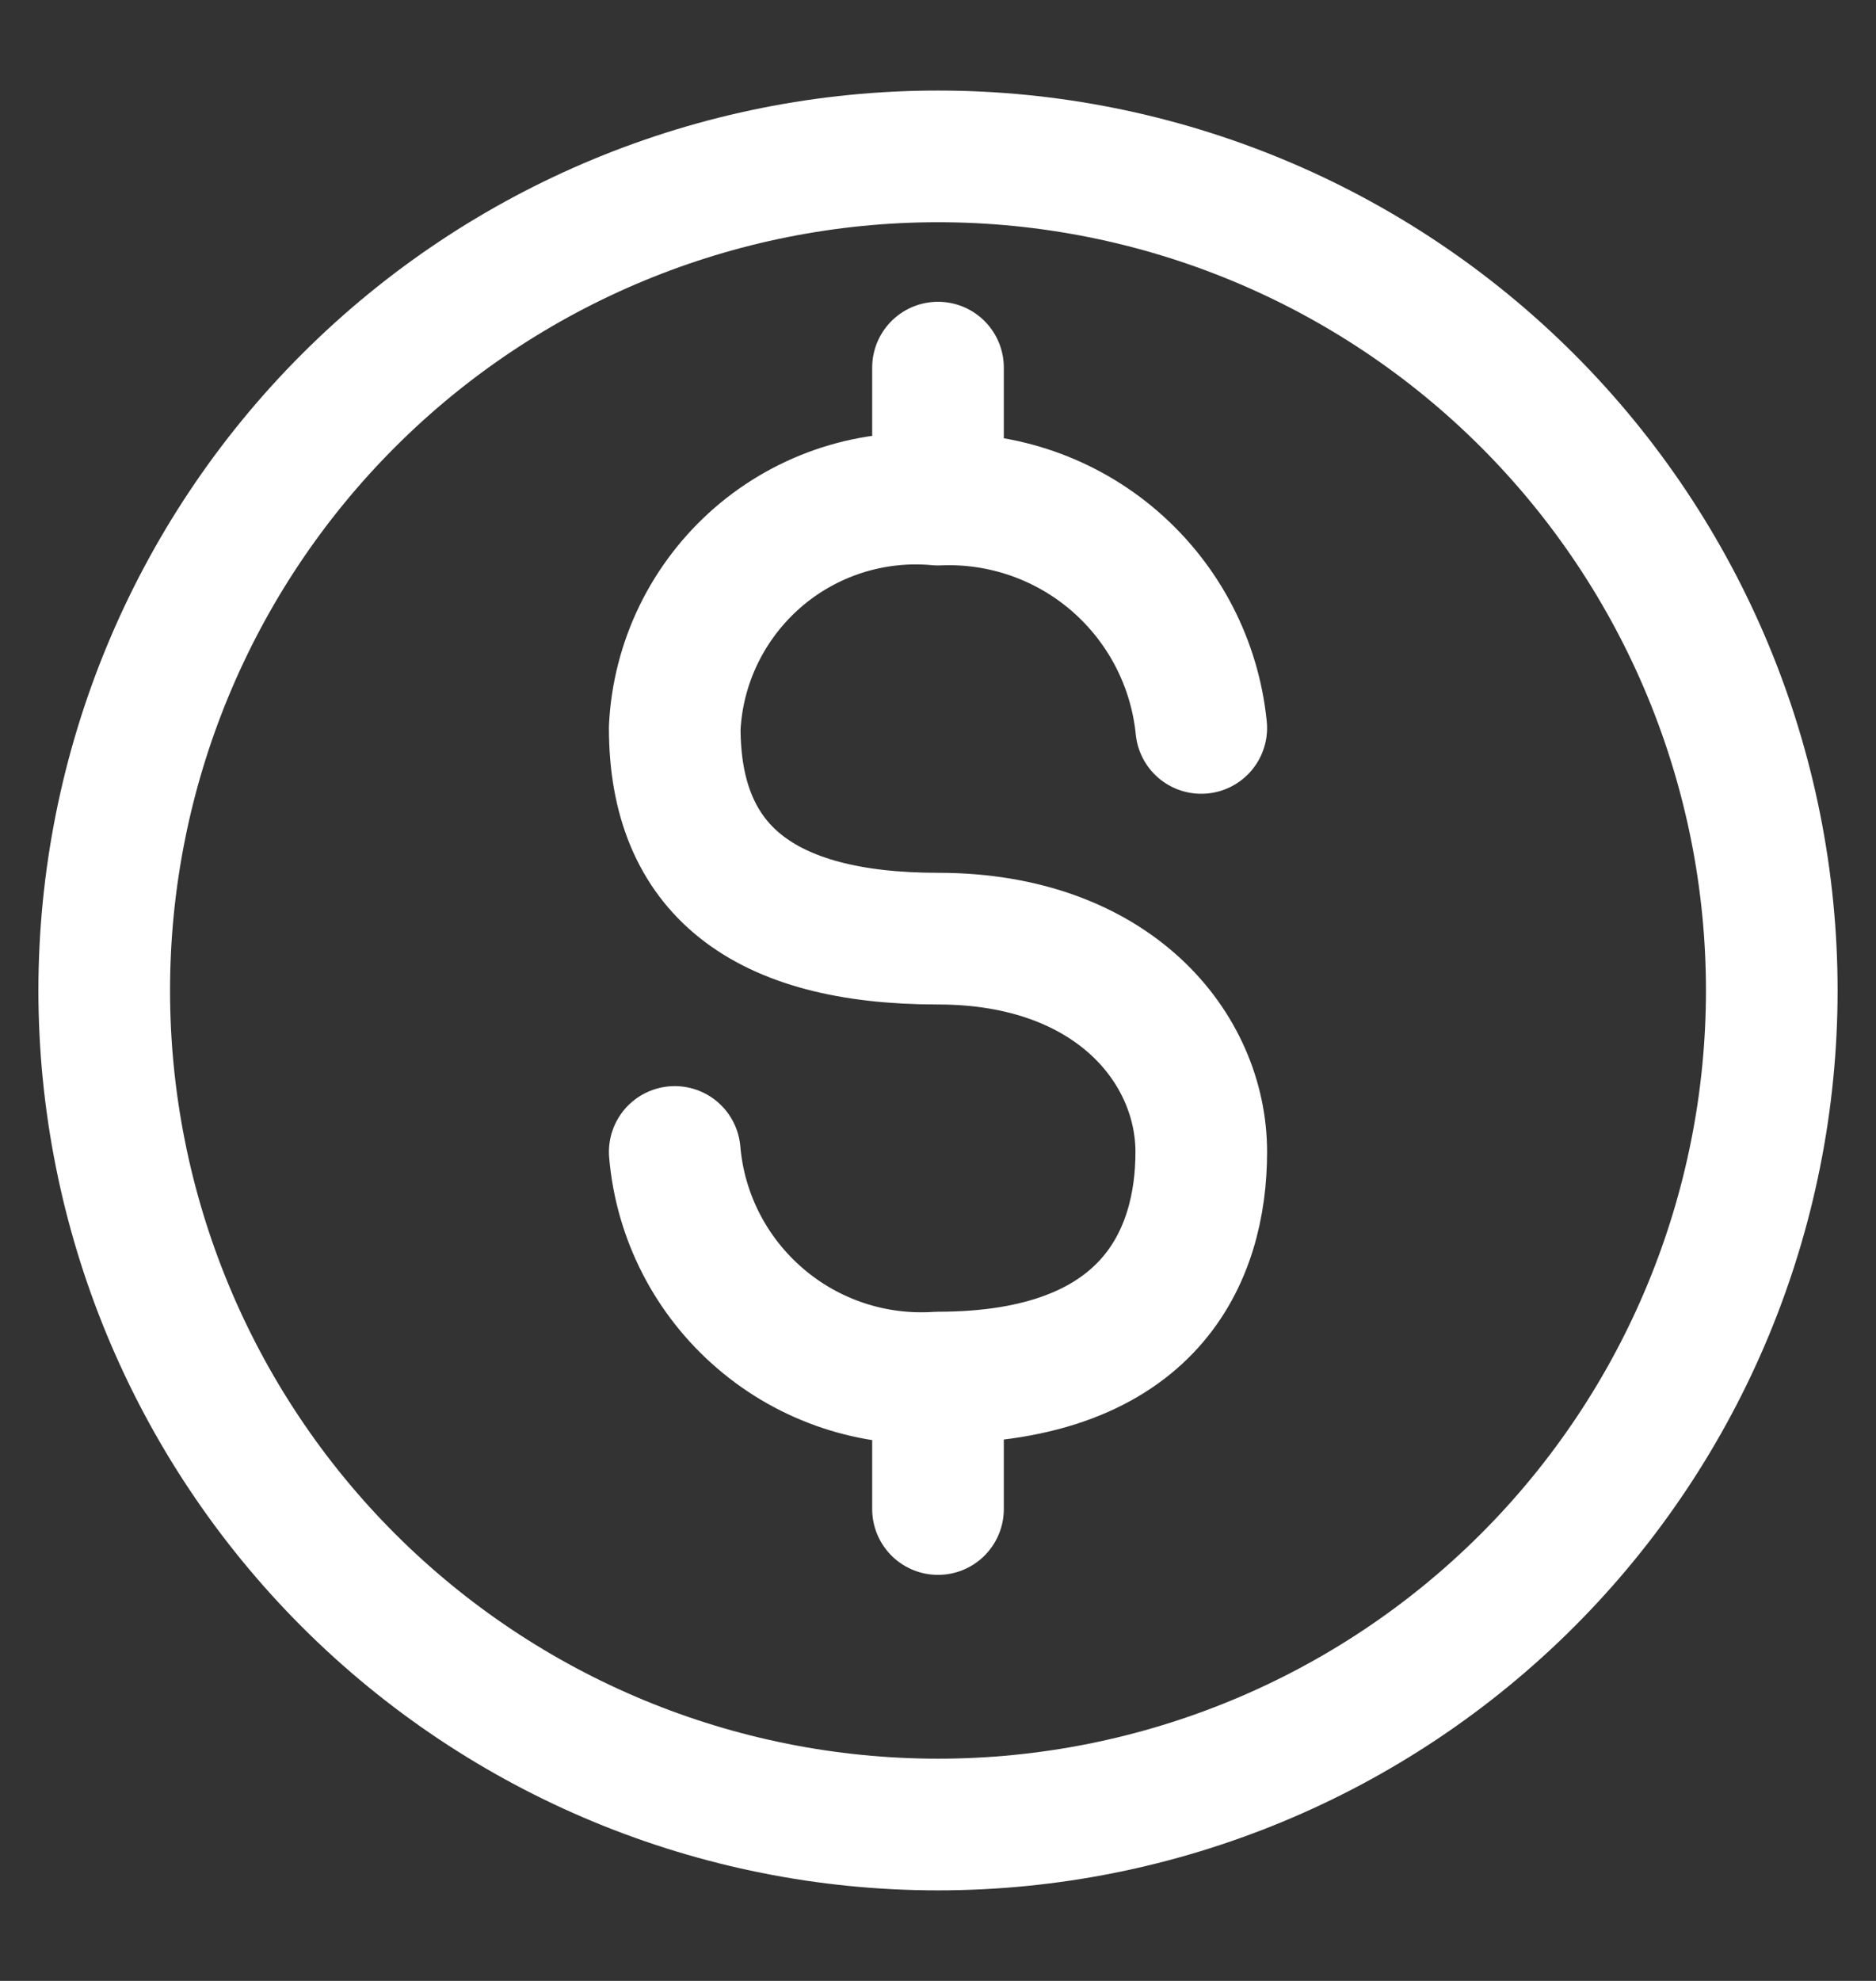 <svg width="18" height="19" viewBox="0 0 18 19" fill="none" xmlns="http://www.w3.org/2000/svg">
<rect x="0" y="0" width="18" height="19" fill="#333333" stroke="none"/>
<path d="M9 17.5C11.122 17.5 13.157 16.657 14.657 15.157C16.157 13.657 17 11.622 17 9.5C17 7.378 16.157 5.343 14.657 3.843C13.157 2.343 11.122 1.5 9 1.5C6.878 1.5 4.843 2.343 3.343 3.843C1.843 5.343 1 7.378 1 9.5C1 11.622 1.843 13.657 3.343 15.157C4.843 16.657 6.878 17.5 9 17.5Z" stroke="white" stroke-width="1.263" stroke-linecap="round" stroke-linejoin="round"/>
<path d="M6.474 11.049C6.527 11.669 6.822 12.242 7.295 12.647C7.767 13.052 8.379 13.255 9 13.213C11.038 13.213 11.526 12.043 11.526 11.049C11.526 10.055 10.684 9.003 9 9.003C7.316 9.003 6.474 8.337 6.474 6.982C6.489 6.67 6.568 6.364 6.705 6.083C6.842 5.803 7.034 5.553 7.27 5.348C7.506 5.143 7.781 4.989 8.078 4.893C8.375 4.798 8.689 4.763 9 4.792C9.621 4.765 10.229 4.977 10.698 5.384C11.168 5.792 11.464 6.363 11.526 6.982M9 14.474V13.379M9 3.526V4.789" stroke="white" stroke-width="1.263" stroke-linecap="round" stroke-linejoin="round"/>
</svg>
